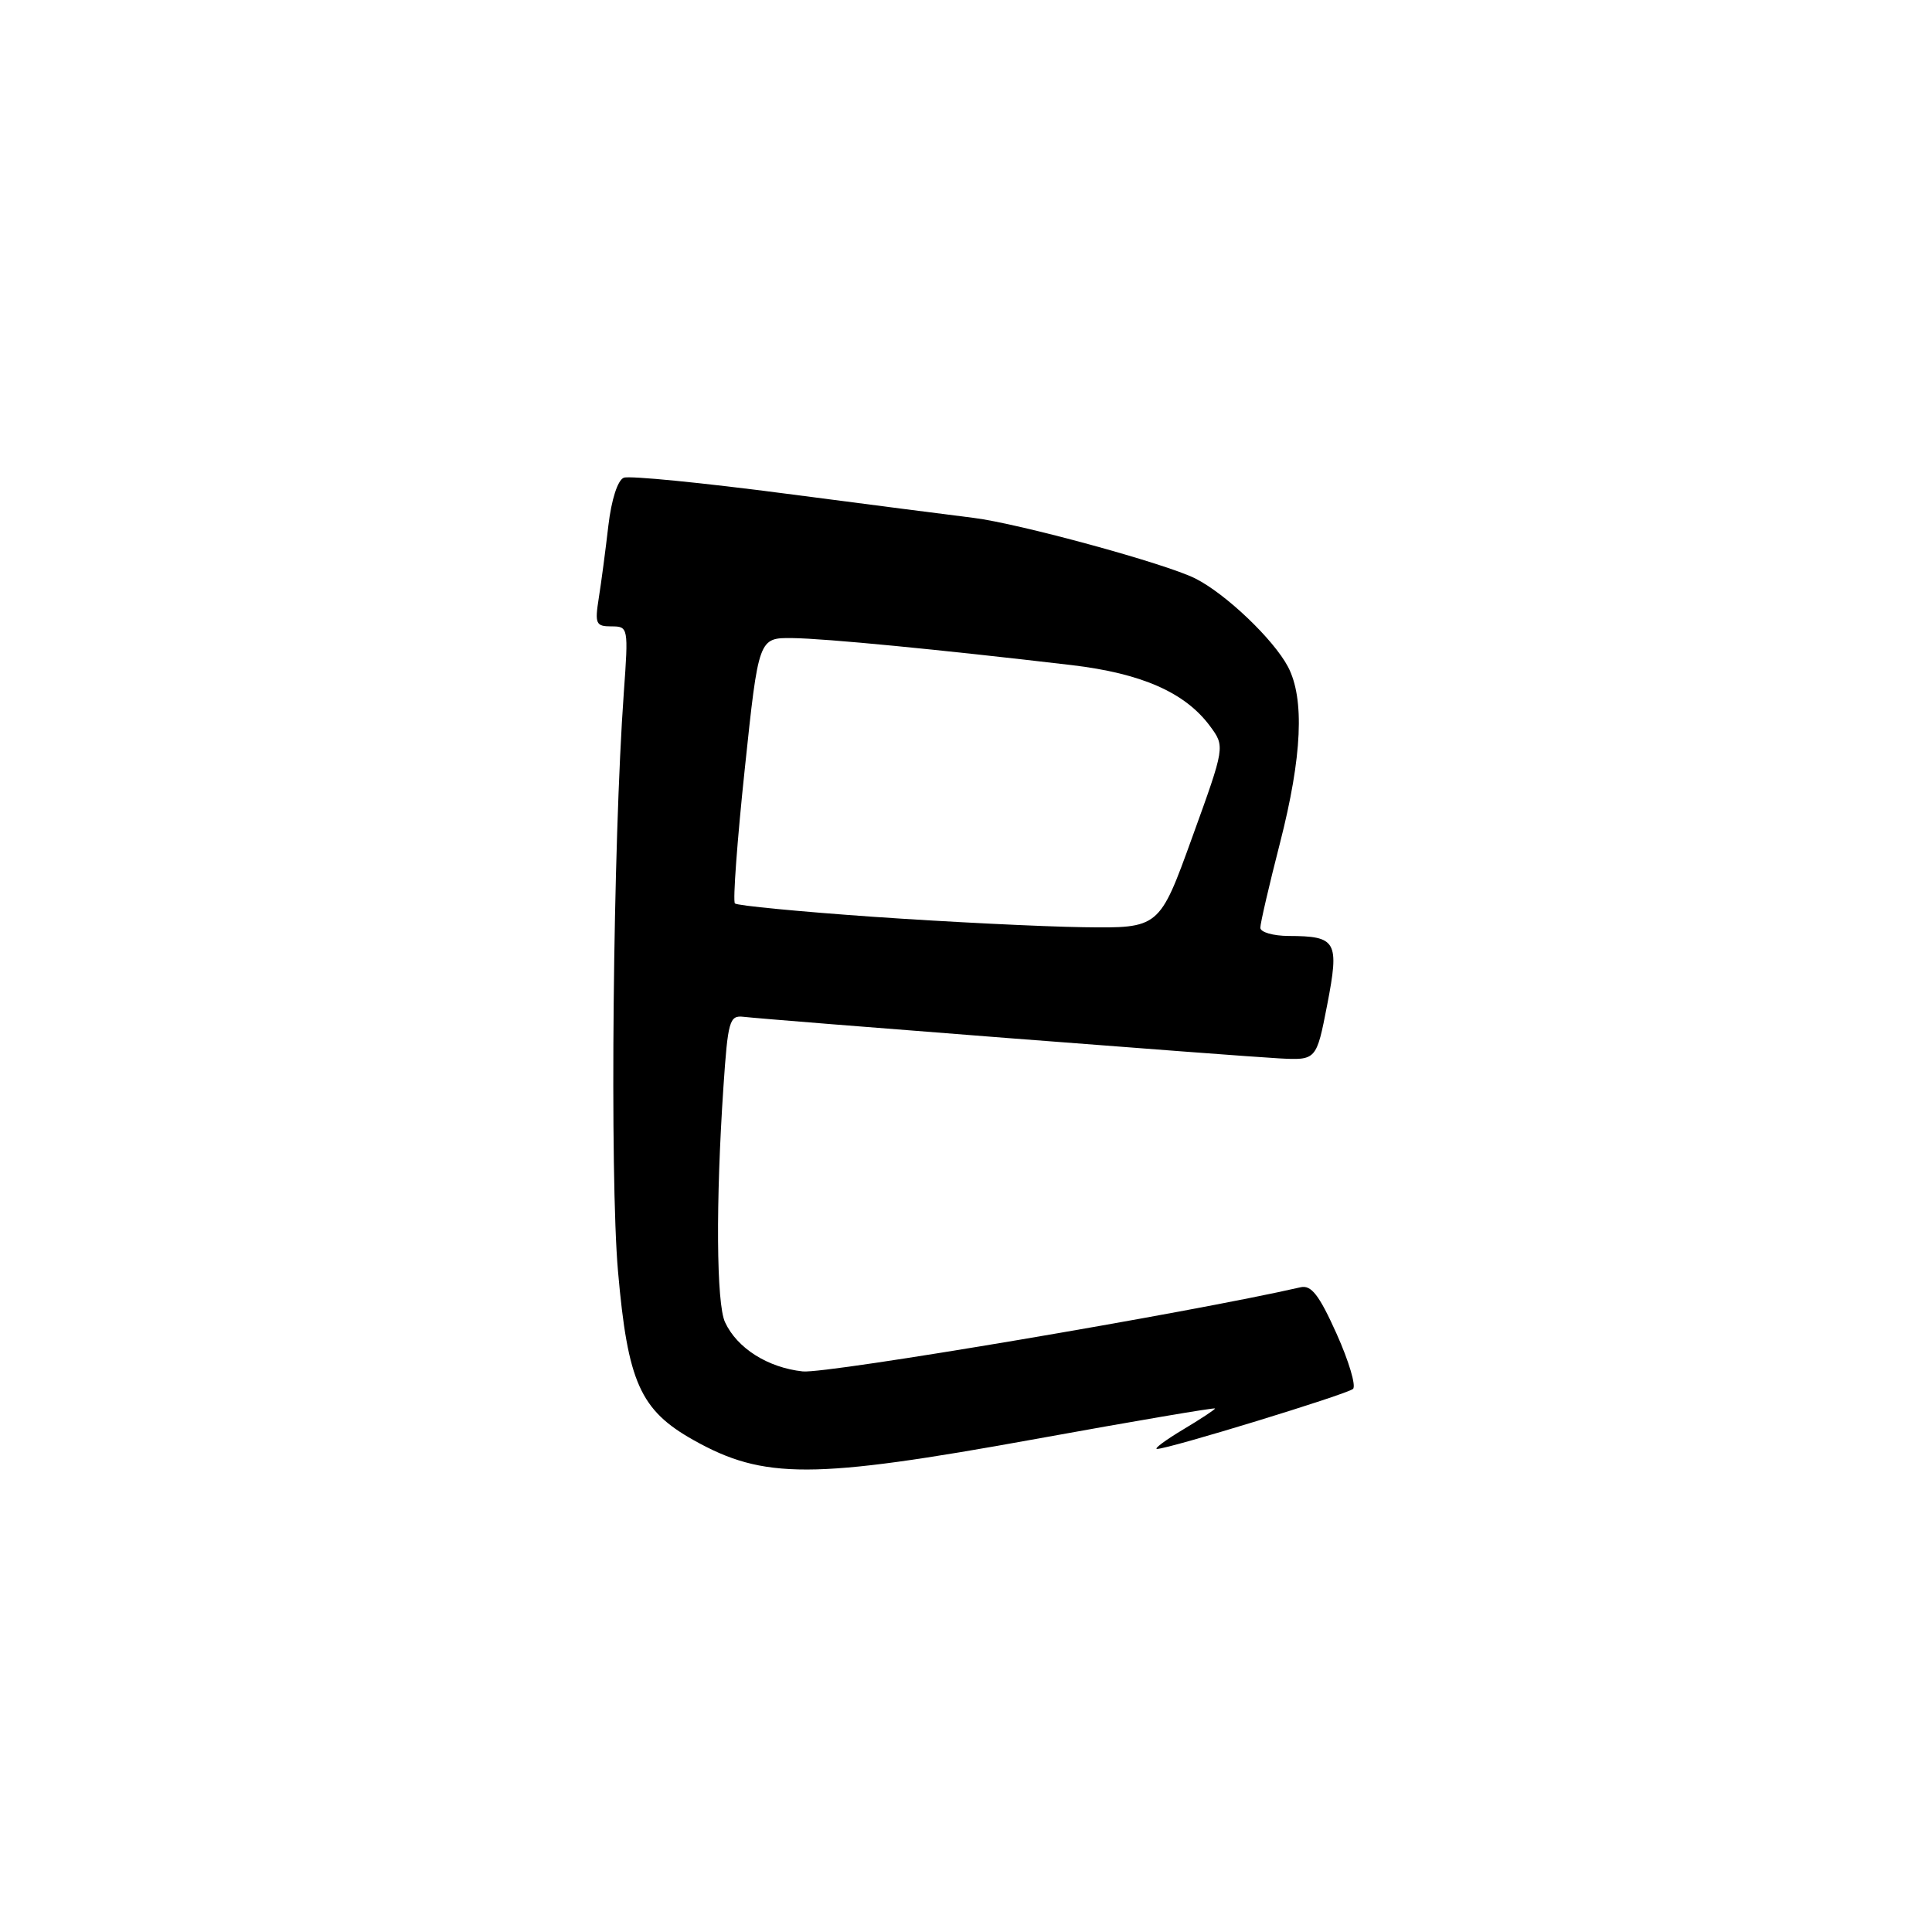 <?xml version="1.0" encoding="UTF-8" standalone="no"?>
<!DOCTYPE svg PUBLIC "-//W3C//DTD SVG 1.1//EN" "http://www.w3.org/Graphics/SVG/1.1/DTD/svg11.dtd" >
<svg xmlns="http://www.w3.org/2000/svg" xmlns:xlink="http://www.w3.org/1999/xlink" version="1.1" viewBox="0 0 256 256">
 <g >
 <path fill="currentColor"
d=" M 137.25 190.67 C 150.31 188.30 161.00 186.48 161.00 186.63 C 161.00 186.77 159.09 188.03 156.75 189.43 C 154.41 190.83 152.86 191.99 153.31 191.99 C 154.79 192.01 178.49 184.75 179.28 184.04 C 179.71 183.65 178.74 180.37 177.11 176.74 C 174.79 171.58 173.75 170.24 172.33 170.57 C 157.68 173.93 109.57 182.06 106.37 181.72 C 101.74 181.22 97.67 178.65 96.07 175.20 C 94.92 172.73 94.83 159.34 95.86 144.00 C 96.45 135.27 96.66 134.52 98.50 134.73 C 101.91 135.13 164.21 139.96 169.47 140.24 C 174.43 140.50 174.43 140.50 175.86 133.15 C 177.49 124.71 177.12 124.04 170.75 124.02 C 168.69 124.01 167.00 123.52 167.00 122.93 C 167.00 122.34 168.17 117.28 169.61 111.68 C 172.54 100.23 172.88 92.59 170.67 88.36 C 168.75 84.72 162.42 78.68 158.38 76.65 C 154.45 74.67 134.98 69.36 129.00 68.62 C 126.53 68.32 115.39 66.88 104.26 65.43 C 93.13 63.97 83.41 63.01 82.66 63.30 C 81.85 63.61 81.02 66.18 80.61 69.66 C 80.24 72.87 79.67 77.19 79.34 79.25 C 78.80 82.66 78.95 83.00 81.02 83.00 C 83.25 83.00 83.28 83.13 82.66 91.75 C 81.22 111.69 80.78 155.82 81.89 168.47 C 83.18 183.15 84.83 186.85 91.88 190.81 C 101.21 196.05 107.66 196.04 137.25 190.67 Z  M 115.70 121.48 C 105.91 120.79 97.67 120.00 97.38 119.71 C 97.09 119.43 97.68 111.39 98.69 101.85 C 100.52 84.50 100.52 84.50 105.01 84.55 C 109.36 84.60 124.48 86.07 142.00 88.13 C 151.29 89.23 157.03 91.76 160.33 96.21 C 162.33 98.92 162.33 98.92 157.97 110.96 C 153.62 123.00 153.62 123.00 143.56 122.86 C 138.03 122.78 125.49 122.16 115.70 121.48 Z "/>
</g>
</svg>